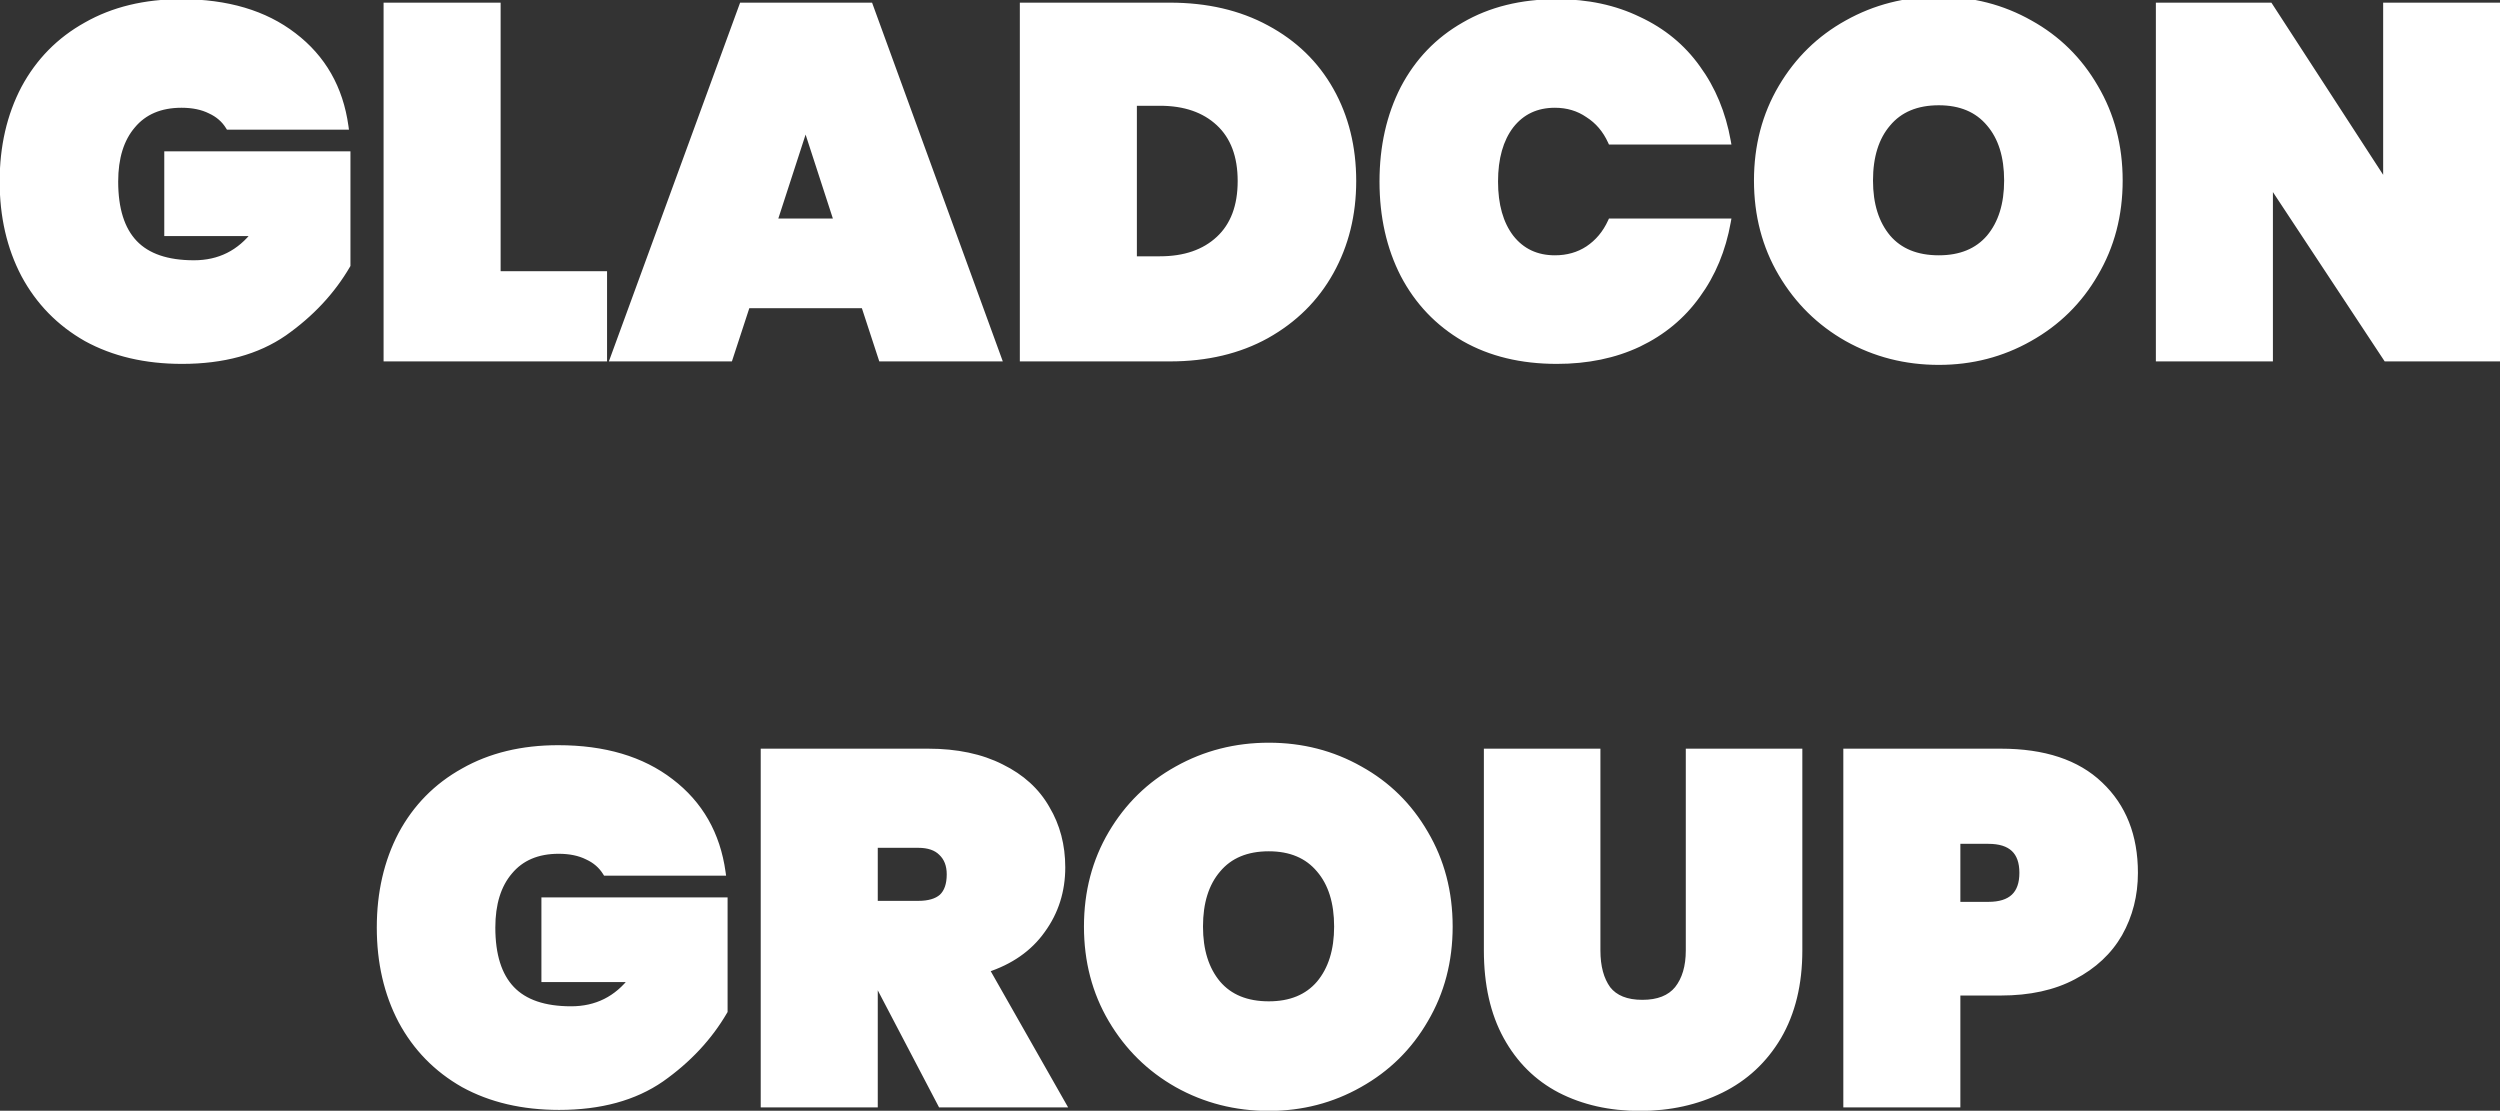 <svg width="754" height="335" viewBox="0 0 754 335" fill="none" xmlns="http://www.w3.org/2000/svg">
<rect x="0" y="0" width="754" height="335" fill="#333333" stroke="none"/>
<path d="M68.996 38.1C67.695 36 65.846 34.4 63.446 33.3C61.045 32.1 58.145 31.5 54.745 31.5C48.346 31.5 43.395 33.6 39.895 37.8C36.395 41.9 34.645 47.55 34.645 54.75C34.645 63.05 36.596 69.25 40.495 73.35C44.395 77.45 50.395 79.5 58.495 79.5C66.195 79.5 72.395 76.4 77.096 70.2H50.545V46.65H104.696V79.95C100.096 87.85 93.746 94.65 85.645 100.35C77.546 105.95 67.296 108.75 54.895 108.75C43.895 108.75 34.295 106.5 26.096 102C17.995 97.4 11.745 91 7.346 82.8C3.046 74.6 0.896 65.25 0.896 54.75C0.896 44.25 3.046 34.9 7.346 26.7C11.745 18.5 17.995 12.15 26.096 7.65C34.196 3.05 43.696 0.75 54.596 0.75C68.496 0.75 79.796 4.1 88.496 10.8C97.296 17.5 102.496 26.6 104.096 38.1H68.996ZM149.988 82.8H182.088V108H116.688V1.8H149.988V82.8ZM260.667 91.95H225.267L220.017 108H185.067L223.917 1.8H262.317L301.017 108H265.917L260.667 91.95ZM252.567 66.9L242.967 37.35L233.367 66.9H252.567ZM352.833 1.8C363.933 1.8 373.633 4.05 381.933 8.55C390.333 13.05 396.783 19.3 401.283 27.3C405.783 35.3 408.033 44.4 408.033 54.6C408.033 64.7 405.783 73.8 401.283 81.9C396.783 90 390.333 96.4 381.933 101.1C373.633 105.7 363.933 108 352.833 108H308.583V1.8H352.833ZM349.833 78.3C357.333 78.3 363.283 76.25 367.683 72.15C372.083 68.05 374.283 62.2 374.283 54.6C374.283 47 372.083 41.15 367.683 37.05C363.283 32.95 357.333 30.9 349.833 30.9H341.883V78.3H349.833ZM417.058 54.75C417.058 44.25 419.158 34.9 423.358 26.7C427.658 18.5 433.758 12.15 441.658 7.65C449.558 3.05 458.858 0.75 469.558 0.75C478.758 0.75 486.958 2.5 494.158 6C501.458 9.4 507.358 14.25 511.858 20.55C516.458 26.85 519.508 34.2 521.008 42.6H485.908C484.308 39.1 482.008 36.4 479.008 34.5C476.108 32.5 472.758 31.5 468.958 31.5C463.358 31.5 458.908 33.6 455.608 37.8C452.408 42 450.808 47.65 450.808 54.75C450.808 61.85 452.408 67.5 455.608 71.7C458.908 75.9 463.358 78 468.958 78C472.758 78 476.108 77.05 479.008 75.15C482.008 73.15 484.308 70.4 485.908 66.9H521.008C519.508 75.3 516.458 82.65 511.858 88.95C507.358 95.25 501.458 100.15 494.158 103.65C486.958 107.05 478.758 108.75 469.558 108.75C458.858 108.75 449.558 106.5 441.658 102C433.758 97.4 427.658 91 423.358 82.8C419.158 74.6 417.058 65.25 417.058 54.75ZM584.747 109.05C574.747 109.05 565.547 106.7 557.147 102C548.847 97.3 542.247 90.8 537.347 82.5C532.447 74.2 529.997 64.85 529.997 54.45C529.997 44.05 532.447 34.7 537.347 26.4C542.247 18.1 548.847 11.65 557.147 7.05C565.547 2.35 574.747 -4.29153e-06 584.747 -4.29153e-06C594.747 -4.29153e-06 603.897 2.35 612.197 7.05C620.497 11.65 627.047 18.1 631.847 26.4C636.747 34.7 639.197 44.05 639.197 54.45C639.197 64.85 636.747 74.2 631.847 82.5C627.047 90.8 620.447 97.3 612.047 102C603.747 106.7 594.647 109.05 584.747 109.05ZM584.747 78C591.347 78 596.447 75.9 600.047 71.7C603.647 67.4 605.447 61.65 605.447 54.45C605.447 47.15 603.647 41.4 600.047 37.2C596.447 32.9 591.347 30.75 584.747 30.75C578.047 30.75 572.897 32.9 569.297 37.2C565.697 41.4 563.897 47.15 563.897 54.45C563.897 61.65 565.697 67.4 569.297 71.7C572.897 75.9 578.047 78 584.747 78ZM753.06 108H719.76L684.51 54.6V108H651.21V1.8H684.51L719.76 56.1V1.8H753.06V108ZM182.741 263.1C181.441 261 179.591 259.4 177.191 258.3C174.791 257.1 171.891 256.5 168.491 256.5C162.091 256.5 157.141 258.6 153.641 262.8C150.141 266.9 148.391 272.55 148.391 279.75C148.391 288.05 150.341 294.25 154.241 298.35C158.141 302.45 164.141 304.5 172.241 304.5C179.941 304.5 186.141 301.4 190.841 295.2H164.291V271.65H218.441V304.95C213.841 312.85 207.491 319.65 199.391 325.35C191.291 330.95 181.041 333.75 168.641 333.75C157.641 333.75 148.041 331.5 139.841 327C131.741 322.4 125.491 316 121.091 307.8C116.791 299.6 114.641 290.25 114.641 279.75C114.641 269.25 116.791 259.9 121.091 251.7C125.491 243.5 131.741 237.15 139.841 232.65C147.941 228.05 157.441 225.75 168.341 225.75C182.241 225.75 193.541 229.1 202.241 235.8C211.041 242.5 216.241 251.6 217.841 263.1H182.741ZM283.834 333L263.884 294.9H263.734V333H230.434V226.8H279.934C288.534 226.8 295.884 228.35 301.984 231.45C308.084 234.45 312.634 238.6 315.634 243.9C318.734 249.1 320.284 255 320.284 261.6C320.284 268.7 318.284 275 314.284 280.5C310.384 286 304.734 289.95 297.334 292.35L320.434 333H283.834ZM263.734 272.7H276.934C280.134 272.7 282.534 272 284.134 270.6C285.734 269.1 286.534 266.8 286.534 263.7C286.534 260.9 285.684 258.7 283.984 257.1C282.384 255.5 280.034 254.7 276.934 254.7H263.734V272.7ZM382.672 334.05C372.672 334.05 363.472 331.7 355.072 327C346.772 322.3 340.172 315.8 335.272 307.5C330.372 299.2 327.922 289.85 327.922 279.45C327.922 269.05 330.372 259.7 335.272 251.4C340.172 243.1 346.772 236.65 355.072 232.05C363.472 227.35 372.672 225 382.672 225C392.672 225 401.822 227.35 410.122 232.05C418.422 236.65 424.972 243.1 429.772 251.4C434.672 259.7 437.122 269.05 437.122 279.45C437.122 289.85 434.672 299.2 429.772 307.5C424.972 315.8 418.372 322.3 409.972 327C401.672 331.7 392.572 334.05 382.672 334.05ZM382.672 303C389.272 303 394.372 300.9 397.972 296.7C401.572 292.4 403.372 286.65 403.372 279.45C403.372 272.15 401.572 266.4 397.972 262.2C394.372 257.9 389.272 255.75 382.672 255.75C375.972 255.75 370.822 257.9 367.222 262.2C363.622 266.4 361.822 272.15 361.822 279.45C361.822 286.65 363.622 292.4 367.222 296.7C370.822 300.9 375.972 303 382.672 303ZM481.685 226.8V286.65C481.685 291.55 482.735 295.45 484.835 298.35C487.035 301.15 490.535 302.55 495.335 302.55C500.135 302.55 503.685 301.15 505.985 298.35C508.285 295.45 509.435 291.55 509.435 286.65V226.8H542.585V286.65C542.585 296.75 540.485 305.4 536.285 312.6C532.085 319.7 526.335 325.05 519.035 328.65C511.735 332.25 503.585 334.05 494.585 334.05C485.585 334.05 477.585 332.25 470.585 328.65C463.685 325.05 458.285 319.7 454.385 312.6C450.485 305.5 448.535 296.85 448.535 286.65V226.8H481.685ZM643.797 263.25C643.797 269.95 642.247 276.05 639.147 281.55C636.047 286.95 631.447 291.25 625.347 294.45C619.347 297.65 612.047 299.25 603.447 299.25H590.247V333H556.947V226.8H603.447C616.447 226.8 626.397 230.1 633.297 236.7C640.297 243.3 643.797 252.15 643.797 263.25ZM599.697 273C606.597 273 610.047 269.75 610.047 263.25C610.047 256.75 606.597 253.5 599.697 253.5H590.247V273H599.697Z" fill="white"/>
<path d="M68.996 38.1L68.145 38.626L68.439 39.1H68.996V38.1ZM63.446 33.3L62.998 34.194L63.014 34.202L63.029 34.209L63.446 33.3ZM39.895 37.8L40.656 38.449L40.664 38.44L39.895 37.8ZM40.495 73.35L39.771 74.039L39.771 74.039L40.495 73.35ZM77.096 70.2L77.892 70.804L79.108 69.2H77.096V70.2ZM50.545 70.2H49.545V71.2H50.545V70.2ZM50.545 46.65V45.65H49.545V46.65H50.545ZM104.696 46.65H105.696V45.65H104.696V46.65ZM104.696 79.95L105.56 80.453L105.696 80.22V79.95H104.696ZM85.645 100.35L86.214 101.173L86.221 101.168L85.645 100.35ZM26.096 102L25.602 102.87L25.608 102.873L25.614 102.877L26.096 102ZM7.346 82.8L6.46 83.264L6.464 83.273L7.346 82.8ZM7.346 26.7L6.464 26.227L6.46 26.236L7.346 26.7ZM26.096 7.65L26.581 8.524L26.589 8.52L26.096 7.65ZM88.496 10.8L87.885 11.592L87.89 11.596L88.496 10.8ZM104.096 38.1V39.1H105.244L105.086 37.962L104.096 38.1ZM69.846 37.574C68.435 35.294 66.428 33.567 63.862 32.391L63.029 34.209C65.263 35.233 66.956 36.706 68.145 38.626L69.846 37.574ZM63.893 32.406C61.322 31.12 58.26 30.5 54.745 30.5V32.5C58.031 32.5 60.769 33.08 62.998 34.194L63.893 32.406ZM54.745 30.5C48.105 30.5 42.851 32.692 39.127 37.16L40.664 38.44C43.94 34.508 48.586 32.5 54.745 32.5V30.5ZM39.135 37.151C35.435 41.485 33.645 47.393 33.645 54.75H35.645C35.645 47.707 37.356 42.315 40.656 38.449L39.135 37.151ZM33.645 54.75C33.645 63.188 35.627 69.682 39.771 74.039L41.22 72.661C37.565 68.818 35.645 62.912 35.645 54.75H33.645ZM39.771 74.039C43.929 78.41 50.242 80.5 58.495 80.5V78.5C50.55 78.5 44.862 76.49 41.22 72.661L39.771 74.039ZM58.495 80.5C66.512 80.5 73.006 77.25 77.892 70.804L76.299 69.596C71.785 75.55 65.879 78.5 58.495 78.5V80.5ZM77.096 69.2H50.545V71.2H77.096V69.2ZM51.545 70.2V46.65H49.545V70.2H51.545ZM50.545 47.65H104.696V45.65H50.545V47.65ZM103.696 46.65V79.95H105.696V46.65H103.696ZM103.831 79.447C99.31 87.212 93.062 93.908 85.07 99.532L86.221 101.168C94.429 95.392 100.881 88.488 105.56 80.453L103.831 79.447ZM85.077 99.527C77.183 104.985 67.145 107.75 54.895 107.75V109.75C67.446 109.75 77.908 106.915 86.214 101.173L85.077 99.527ZM54.895 107.75C44.034 107.75 34.605 105.529 26.577 101.123L25.614 102.877C33.986 107.471 43.757 109.75 54.895 109.75V107.75ZM26.589 101.13C18.653 96.623 12.537 90.361 8.227 82.327L6.464 83.273C10.954 91.639 17.338 98.177 25.602 102.87L26.589 101.13ZM8.231 82.336C4.016 74.297 1.896 65.11 1.896 54.75H-0.104C-0.104 65.39 2.075 74.903 6.46 83.264L8.231 82.336ZM1.896 54.75C1.896 44.39 4.016 35.203 8.231 27.164L6.46 26.236C2.075 34.597 -0.104 44.11 -0.104 54.75H1.896ZM8.227 27.173C12.536 19.141 18.649 12.931 26.581 8.524L25.61 6.776C17.341 11.369 10.955 17.859 6.464 26.227L8.227 27.173ZM26.589 8.52C34.515 4.019 43.839 1.75 54.596 1.75V-0.25C43.552 -0.25 33.876 2.081 25.602 6.78L26.589 8.52ZM54.596 1.75C68.334 1.75 79.402 5.059 87.885 11.592L89.106 10.008C80.189 3.141 68.657 -0.25 54.596 -0.25V1.75ZM87.89 11.596C96.468 18.127 101.539 26.985 103.105 38.238L105.086 37.962C103.452 26.215 98.123 16.873 89.101 10.004L87.89 11.596ZM104.096 37.1H68.996V39.1H104.096V37.1ZM149.988 82.8H148.988V83.8H149.988V82.8ZM182.088 82.8H183.088V81.8H182.088V82.8ZM182.088 108V109H183.088V108H182.088ZM116.688 108H115.688V109H116.688V108ZM116.688 1.8V0.8H115.688V1.8H116.688ZM149.988 1.8H150.988V0.8H149.988V1.8ZM149.988 83.8H182.088V81.8H149.988V83.8ZM181.088 82.8V108H183.088V82.8H181.088ZM182.088 107H116.688V109H182.088V107ZM117.688 108V1.8H115.688V108H117.688ZM116.688 2.8H149.988V0.8H116.688V2.8ZM148.988 1.8V82.8H150.988V1.8H148.988ZM260.667 91.95L261.618 91.639L261.392 90.95H260.667V91.95ZM225.267 91.95V90.95H224.542L224.317 91.639L225.267 91.95ZM220.017 108V109H220.742L220.968 108.311L220.017 108ZM185.067 108L184.128 107.656L183.637 109H185.067V108ZM223.917 1.8V0.8H223.218L222.978 1.456L223.917 1.8ZM262.317 1.8L263.257 1.458L263.017 0.8H262.317V1.8ZM301.017 108V109H302.446L301.957 107.658L301.017 108ZM265.917 108L264.967 108.311L265.192 109H265.917V108ZM252.567 66.9V67.9H253.944L253.518 66.591L252.567 66.9ZM242.967 37.35L243.918 37.041L242.967 34.114L242.016 37.041L242.967 37.35ZM233.367 66.9L232.416 66.591L231.991 67.9H233.367V66.9ZM260.667 90.95H225.267V92.95H260.667V90.95ZM224.317 91.639L219.067 107.689L220.968 108.311L226.218 92.261L224.317 91.639ZM220.017 107H185.067V109H220.017V107ZM186.007 108.344L224.857 2.144L222.978 1.456L184.128 107.656L186.007 108.344ZM223.917 2.8H262.317V0.8H223.917V2.8ZM261.378 2.142L300.078 108.342L301.957 107.658L263.257 1.458L261.378 2.142ZM301.017 107H265.917V109H301.017V107ZM266.868 107.689L261.618 91.639L259.717 92.261L264.967 108.311L266.868 107.689ZM253.518 66.591L243.918 37.041L242.016 37.659L251.616 67.209L253.518 66.591ZM242.016 37.041L232.416 66.591L234.318 67.209L243.918 37.659L242.016 37.041ZM233.367 67.9H252.567V65.9H233.367V67.9ZM381.933 8.55L381.456 9.429L381.461 9.431L381.933 8.55ZM401.283 27.3L402.155 26.81L402.155 26.81L401.283 27.3ZM401.283 81.9L402.157 82.386L402.157 82.386L401.283 81.9ZM381.933 101.1L382.418 101.975L382.421 101.973L381.933 101.1ZM308.583 108H307.583V109H308.583V108ZM308.583 1.8V0.8H307.583V1.8H308.583ZM367.683 72.15L368.365 72.882L368.365 72.882L367.683 72.15ZM367.683 37.05L368.365 36.318L368.365 36.318L367.683 37.05ZM341.883 30.9V29.9H340.883V30.9H341.883ZM341.883 78.3H340.883V79.3H341.883V78.3ZM352.833 2.8C363.796 2.8 373.326 5.021 381.456 9.429L382.41 7.671C373.94 3.079 364.07 0.8 352.833 0.8V2.8ZM381.461 9.431C389.7 13.845 396.008 19.962 400.411 27.79L402.155 26.81C397.558 18.637 390.966 12.255 382.405 7.669L381.461 9.431ZM400.411 27.79C404.818 35.624 407.033 44.552 407.033 54.6H409.033C409.033 44.248 406.748 34.976 402.155 26.81L400.411 27.79ZM407.033 54.6C407.033 64.546 404.819 73.476 400.409 81.414L402.157 82.386C406.747 74.124 409.033 64.854 409.033 54.6H407.033ZM400.409 81.414C396.003 89.346 389.689 95.614 381.445 100.227L382.421 101.973C390.977 97.186 397.563 90.654 402.157 82.386L400.409 81.414ZM381.448 100.225C373.32 104.73 363.792 107 352.833 107V109C364.074 109 373.946 106.67 382.418 101.975L381.448 100.225ZM352.833 107H308.583V109H352.833V107ZM309.583 108V1.8H307.583V108H309.583ZM308.583 2.8H352.833V0.8H308.583V2.8ZM349.833 79.3C357.521 79.3 363.737 77.194 368.365 72.882L367.001 71.418C362.829 75.306 357.145 77.3 349.833 77.3V79.3ZM368.365 72.882C373.018 68.545 375.283 62.4 375.283 54.6H373.283C373.283 62 371.148 67.555 367.001 71.418L368.365 72.882ZM375.283 54.6C375.283 46.8 373.018 40.655 368.365 36.318L367.001 37.782C371.148 41.645 373.283 47.2 373.283 54.6H375.283ZM368.365 36.318C363.737 32.006 357.521 29.9 349.833 29.9V31.9C357.145 31.9 362.829 33.894 367.001 37.782L368.365 36.318ZM349.833 29.9H341.883V31.9H349.833V29.9ZM340.883 30.9V78.3H342.883V30.9H340.883ZM341.883 79.3H349.833V77.3H341.883V79.3ZM423.358 26.7L422.472 26.236L422.468 26.244L423.358 26.7ZM441.658 7.65L442.153 8.519L442.161 8.514L441.658 7.65ZM494.158 6L493.72 6.899L493.728 6.903L493.735 6.907L494.158 6ZM511.858 20.55L511.044 21.131L511.05 21.14L511.858 20.55ZM521.008 42.6V43.6H522.202L521.992 42.424L521.008 42.6ZM485.908 42.6L484.998 43.016L485.265 43.6H485.908V42.6ZM479.008 34.5L478.44 35.323L478.456 35.334L478.473 35.345L479.008 34.5ZM455.608 37.8L454.821 37.182L454.817 37.188L454.812 37.194L455.608 37.8ZM455.608 71.7L454.812 72.306L454.817 72.312L454.821 72.318L455.608 71.7ZM479.008 75.15L479.556 75.987L479.562 75.982L479.008 75.15ZM485.908 66.9V65.9H485.265L484.998 66.484L485.908 66.9ZM521.008 66.9L521.992 67.076L522.202 65.9H521.008V66.9ZM511.858 88.95L511.05 88.36L511.044 88.369L511.858 88.95ZM494.158 103.65L494.585 104.554L494.59 104.552L494.158 103.65ZM441.658 102L441.154 102.864L441.163 102.869L441.658 102ZM423.358 82.8L422.468 83.256L422.472 83.264L423.358 82.8ZM418.058 54.75C418.058 44.386 420.129 35.196 424.248 27.156L422.468 26.244C418.186 34.604 416.058 44.114 416.058 54.75H418.058ZM424.243 27.164C428.456 19.131 434.422 12.922 442.153 8.519L441.163 6.781C433.093 11.378 426.859 17.869 422.472 26.236L424.243 27.164ZM442.161 8.514C449.884 4.017 459.004 1.75 469.558 1.75V-0.25C458.711 -0.25 449.232 2.083 441.154 6.786L442.161 8.514ZM469.558 1.75C478.629 1.75 486.676 3.475 493.72 6.899L494.595 5.101C487.24 1.525 478.886 -0.25 469.558 -0.25V1.75ZM493.735 6.907C500.886 10.237 506.648 14.977 511.044 21.131L512.671 19.969C508.067 13.523 502.03 8.563 494.58 5.093L493.735 6.907ZM511.05 21.14C515.552 27.306 518.547 34.511 520.023 42.776L521.992 42.424C520.468 33.889 517.363 26.394 512.665 19.96L511.05 21.14ZM521.008 41.6H485.908V43.6H521.008V41.6ZM486.817 42.184C485.144 38.523 482.72 35.668 479.543 33.655L478.473 35.345C481.295 37.132 483.472 39.677 484.998 43.016L486.817 42.184ZM479.575 33.677C476.495 31.552 472.944 30.5 468.958 30.5V32.5C472.572 32.5 475.72 33.447 478.44 35.323L479.575 33.677ZM468.958 30.5C463.068 30.5 458.321 32.728 454.821 37.182L456.394 38.418C459.494 34.472 463.647 32.5 468.958 32.5V30.5ZM454.812 37.194C451.44 41.62 449.808 47.506 449.808 54.75H451.808C451.808 47.794 453.375 42.38 456.403 38.406L454.812 37.194ZM449.808 54.75C449.808 61.994 451.44 67.88 454.812 72.306L456.403 71.094C453.375 67.12 451.808 61.706 451.808 54.75H449.808ZM454.821 72.318C458.321 76.772 463.068 79 468.958 79V77C463.647 77 459.494 75.028 456.394 71.082L454.821 72.318ZM468.958 79C472.933 79 476.477 78.003 479.556 75.987L478.46 74.314C475.738 76.097 472.582 77 468.958 77V79ZM479.562 75.982C482.727 73.872 485.145 70.973 486.817 67.316L484.998 66.484C483.47 69.827 481.288 72.428 478.453 74.318L479.562 75.982ZM485.908 67.9H521.008V65.9H485.908V67.9ZM520.023 66.724C518.547 74.989 515.552 82.194 511.05 88.36L512.665 89.54C517.363 83.106 520.468 75.611 521.992 67.076L520.023 66.724ZM511.044 88.369C506.646 94.525 500.88 99.318 493.725 102.748L494.59 104.552C502.035 100.982 508.069 95.975 512.671 89.531L511.044 88.369ZM493.731 102.746C486.683 106.074 478.633 107.75 469.558 107.75V109.75C478.882 109.75 487.232 108.026 494.585 104.554L493.731 102.746ZM469.558 107.75C459 107.75 449.877 105.531 442.153 101.131L441.163 102.869C449.238 107.469 458.715 109.75 469.558 109.75V107.75ZM442.161 101.136C434.426 96.632 428.457 90.371 424.243 82.336L422.472 83.264C426.858 91.629 433.09 98.168 441.154 102.864L442.161 101.136ZM424.248 82.344C420.129 74.304 418.058 65.114 418.058 54.75H416.058C416.058 65.386 418.186 74.896 422.468 83.256L424.248 82.344ZM557.147 102L556.654 102.87L556.659 102.873L557.147 102ZM537.347 82.5L536.486 83.008L536.486 83.008L537.347 82.5ZM557.147 7.05L557.632 7.925L557.635 7.923L557.147 7.05ZM612.197 7.05L611.704 7.92L611.712 7.925L612.197 7.05ZM631.847 26.4L630.981 26.901L630.986 26.908L631.847 26.4ZM631.847 82.5L630.986 81.992L630.981 81.999L631.847 82.5ZM612.047 102L611.559 101.127L611.554 101.13L612.047 102ZM600.047 71.7L600.806 72.351L600.814 72.342L600.047 71.7ZM600.047 37.2L599.28 37.842L599.288 37.851L600.047 37.2ZM569.297 37.2L570.056 37.851L570.064 37.842L569.297 37.2ZM569.297 71.7L568.53 72.342L568.538 72.351L569.297 71.7ZM584.747 108.05C574.911 108.05 565.88 105.741 557.635 101.127L556.659 102.873C565.214 107.659 574.583 110.05 584.747 110.05V108.05ZM557.64 101.13C549.494 96.517 543.02 90.142 538.208 81.992L536.486 83.008C541.474 91.457 548.2 98.083 556.654 102.87L557.64 101.13ZM538.208 81.992C533.406 73.858 530.997 64.686 530.997 54.45H528.997C528.997 65.014 531.488 74.542 536.486 83.008L538.208 81.992ZM530.997 54.45C530.997 44.214 533.406 35.042 538.208 26.908L536.486 25.892C531.488 34.358 528.997 43.886 528.997 54.45H530.997ZM538.208 26.908C543.019 18.759 549.49 12.437 557.632 7.925L556.662 6.175C548.204 10.863 541.475 17.441 536.486 25.892L538.208 26.908ZM557.635 7.923C565.88 3.309 574.911 1 584.747 1V-1C574.583 -1 565.214 1.391 556.659 6.177L557.635 7.923ZM584.747 1C594.583 1 603.562 3.309 611.704 7.92L612.69 6.18C604.232 1.391 594.911 -1 584.747 -1V1ZM611.712 7.925C619.852 12.436 626.271 18.756 630.981 26.901L632.713 25.899C627.823 17.444 621.142 10.864 612.682 6.175L611.712 7.925ZM630.986 26.908C635.788 35.042 638.197 44.214 638.197 54.45H640.197C640.197 43.886 637.706 34.358 632.708 25.892L630.986 26.908ZM638.197 54.45C638.197 64.686 635.788 73.858 630.986 81.992L632.708 83.008C637.706 74.542 640.197 65.014 640.197 54.45H638.197ZM630.981 81.999C626.272 90.143 619.802 96.515 611.559 101.127L612.535 102.873C621.092 98.085 627.822 91.457 632.713 83.001L630.981 81.999ZM611.554 101.13C603.41 105.741 594.481 108.05 584.747 108.05V110.05C594.813 110.05 604.084 107.659 612.54 102.87L611.554 101.13ZM584.747 79C591.577 79 596.979 76.816 600.806 72.351L599.288 71.049C595.915 74.984 591.117 77 584.747 77V79ZM600.814 72.342C604.603 67.816 606.447 61.817 606.447 54.45H604.447C604.447 61.483 602.691 66.984 599.28 71.058L600.814 72.342ZM606.447 54.45C606.447 46.989 604.606 40.982 600.806 36.549L599.288 37.851C602.689 41.818 604.447 47.311 604.447 54.45H606.447ZM600.814 36.558C596.989 31.99 591.585 29.75 584.747 29.75V31.75C591.109 31.75 595.905 33.81 599.28 37.842L600.814 36.558ZM584.747 29.75C577.815 29.75 572.358 31.986 568.53 36.558L570.064 37.842C573.436 33.813 578.279 31.75 584.747 31.75V29.75ZM568.538 36.549C564.739 40.982 562.897 46.989 562.897 54.45H564.897C564.897 47.311 566.656 41.818 570.056 37.851L568.538 36.549ZM562.897 54.45C562.897 61.817 564.741 67.816 568.53 72.342L570.064 71.058C566.653 66.984 564.897 61.483 564.897 54.45H562.897ZM568.538 72.351C572.368 76.819 577.823 79 584.747 79V77C578.272 77 573.426 74.981 570.056 71.049L568.538 72.351ZM753.06 108V109H754.06V108H753.06ZM719.76 108L718.925 108.551L719.222 109H719.76V108ZM684.51 54.6L685.345 54.049L683.51 51.27V54.6H684.51ZM684.51 108V109H685.51V108H684.51ZM651.21 108H650.21V109H651.21V108ZM651.21 1.8V0.8H650.21V1.8H651.21ZM684.51 1.8L685.349 1.256L685.053 0.8H684.51V1.8ZM719.76 56.1L718.921 56.645L720.76 59.477V56.1H719.76ZM719.76 1.8V0.8H718.76V1.8H719.76ZM753.06 1.8H754.06V0.8H753.06V1.8ZM753.06 107H719.76V109H753.06V107ZM720.595 107.449L685.345 54.049L683.675 55.151L718.925 108.551L720.595 107.449ZM683.51 54.6V108H685.51V54.6H683.51ZM684.51 107H651.21V109H684.51V107ZM652.21 108V1.8H650.21V108H652.21ZM651.21 2.8H684.51V0.8H651.21V2.8ZM683.671 2.345L718.921 56.645L720.599 55.556L685.349 1.256L683.671 2.345ZM720.76 56.1V1.8H718.76V56.1H720.76ZM719.76 2.8H753.06V0.8H719.76V2.8ZM752.06 1.8V108H754.06V1.8H752.06ZM182.741 263.1L181.89 263.626L182.184 264.1H182.741V263.1ZM177.191 258.3L176.743 259.194L176.759 259.202L176.774 259.209L177.191 258.3ZM153.641 262.8L154.401 263.449L154.409 263.44L153.641 262.8ZM154.241 298.35L153.516 299.039L153.516 299.039L154.241 298.35ZM190.841 295.2L191.638 295.804L192.854 294.2H190.841V295.2ZM164.291 295.2H163.291V296.2H164.291V295.2ZM164.291 271.65V270.65H163.291V271.65H164.291ZM218.441 271.65H219.441V270.65H218.441V271.65ZM218.441 304.95L219.305 305.453L219.441 305.22V304.95H218.441ZM199.391 325.35L199.959 326.173L199.966 326.168L199.391 325.35ZM139.841 327L139.347 327.87L139.353 327.873L139.36 327.877L139.841 327ZM121.091 307.8L120.205 308.264L120.209 308.273L121.091 307.8ZM121.091 251.7L120.209 251.227L120.205 251.236L121.091 251.7ZM139.841 232.65L140.326 233.524L140.334 233.52L139.841 232.65ZM202.241 235.8L201.63 236.592L201.635 236.596L202.241 235.8ZM217.841 263.1V264.1H218.989L218.831 262.962L217.841 263.1ZM183.591 262.574C182.18 260.294 180.173 258.567 177.607 257.391L176.774 259.209C179.008 260.233 180.701 261.706 181.89 263.626L183.591 262.574ZM177.638 257.406C175.067 256.12 172.006 255.5 168.491 255.5V257.5C171.776 257.5 174.514 258.08 176.743 259.194L177.638 257.406ZM168.491 255.5C161.85 255.5 156.596 257.692 152.872 262.16L154.409 263.44C157.686 259.508 162.331 257.5 168.491 257.5V255.5ZM152.88 262.151C149.18 266.485 147.391 272.393 147.391 279.75H149.391C149.391 272.707 151.101 267.315 154.401 263.449L152.88 262.151ZM147.391 279.75C147.391 288.188 149.372 294.682 153.516 299.039L154.965 297.661C151.31 293.818 149.391 287.912 149.391 279.75H147.391ZM153.516 299.039C157.674 303.41 163.987 305.5 172.241 305.5V303.5C164.295 303.5 158.607 301.49 154.965 297.661L153.516 299.039ZM172.241 305.5C180.257 305.5 186.751 302.25 191.638 295.804L190.044 294.596C185.53 300.55 179.624 303.5 172.241 303.5V305.5ZM190.841 294.2H164.291V296.2H190.841V294.2ZM165.291 295.2V271.65H163.291V295.2H165.291ZM164.291 272.65H218.441V270.65H164.291V272.65ZM217.441 271.65V304.95H219.441V271.65H217.441ZM217.576 304.447C213.055 312.212 206.807 318.908 198.815 324.532L199.966 326.168C208.174 320.392 214.626 313.488 219.305 305.453L217.576 304.447ZM198.822 324.527C190.928 329.985 180.89 332.75 168.641 332.75V334.75C181.191 334.75 191.653 331.915 199.959 326.173L198.822 324.527ZM168.641 332.75C157.779 332.75 148.35 330.529 140.322 326.123L139.36 327.877C147.731 332.471 157.502 334.75 168.641 334.75V332.75ZM140.334 326.13C132.398 321.623 126.283 315.361 121.972 307.327L120.209 308.273C124.699 316.639 131.083 323.177 139.347 327.87L140.334 326.13ZM121.976 307.336C117.761 299.297 115.641 290.11 115.641 279.75H113.641C113.641 290.39 115.82 299.903 120.205 308.264L121.976 307.336ZM115.641 279.75C115.641 269.39 117.761 260.203 121.976 252.164L120.205 251.236C115.82 259.597 113.641 269.11 113.641 279.75H115.641ZM121.972 252.173C126.282 244.141 132.395 237.931 140.326 233.524L139.355 231.776C131.087 236.369 124.7 242.859 120.209 251.227L121.972 252.173ZM140.334 233.52C148.26 229.019 157.584 226.75 168.341 226.75V224.75C157.297 224.75 147.621 227.081 139.347 231.78L140.334 233.52ZM168.341 226.75C182.079 226.75 193.147 230.059 201.63 236.592L202.851 235.008C193.934 228.141 182.402 224.75 168.341 224.75V226.75ZM201.635 236.596C210.213 243.127 215.285 251.985 216.85 263.238L218.831 262.962C217.197 251.215 211.868 241.873 202.846 235.004L201.635 236.596ZM217.841 262.1H182.741V264.1H217.841V262.1ZM283.834 333L282.948 333.464L283.228 334H283.834V333ZM263.884 294.9L264.769 294.436L264.489 293.9H263.884V294.9ZM263.734 294.9V293.9H262.734V294.9H263.734ZM263.734 333V334H264.734V333H263.734ZM230.434 333H229.434V334H230.434V333ZM230.434 226.8V225.8H229.434V226.8H230.434ZM301.984 231.45L301.531 232.342L301.542 232.347L301.984 231.45ZM315.634 243.9L314.763 244.393L314.769 244.402L314.775 244.412L315.634 243.9ZM314.284 280.5L313.475 279.912L313.468 279.922L314.284 280.5ZM297.334 292.35L297.025 291.399L295.858 291.777L296.464 292.844L297.334 292.35ZM320.434 333V334H322.152L321.303 332.506L320.434 333ZM263.734 272.7H262.734V273.7H263.734V272.7ZM284.134 270.6L284.792 271.353L284.805 271.341L284.818 271.33L284.134 270.6ZM283.984 257.1L283.276 257.807L283.287 257.818L283.298 257.828L283.984 257.1ZM263.734 254.7V253.7H262.734V254.7H263.734ZM284.719 332.536L264.769 294.436L262.998 295.364L282.948 333.464L284.719 332.536ZM263.884 293.9H263.734V295.9H263.884V293.9ZM262.734 294.9V333H264.734V294.9H262.734ZM263.734 332H230.434V334H263.734V332ZM231.434 333V226.8H229.434V333H231.434ZM230.434 227.8H279.934V225.8H230.434V227.8ZM279.934 227.8C288.416 227.8 295.602 229.329 301.531 232.341L302.437 230.559C296.165 227.371 288.652 225.8 279.934 225.8V227.8ZM301.542 232.347C307.484 235.269 311.874 239.288 314.763 244.393L316.504 243.407C313.393 237.912 308.684 233.631 302.425 230.553L301.542 232.347ZM314.775 244.412C317.774 249.443 319.284 255.163 319.284 261.6H321.284C321.284 254.837 319.693 248.757 316.493 243.388L314.775 244.412ZM319.284 261.6C319.284 268.499 317.345 274.591 313.475 279.912L315.092 281.088C319.222 275.409 321.284 268.901 321.284 261.6H319.284ZM313.468 279.922C309.711 285.22 304.253 289.055 297.025 291.399L297.642 293.301C305.214 290.845 311.056 286.78 315.099 281.078L313.468 279.922ZM296.464 292.844L319.564 333.494L321.303 332.506L298.203 291.856L296.464 292.844ZM320.434 332H283.834V334H320.434V332ZM263.734 273.7H276.934V271.7H263.734V273.7ZM276.934 273.7C280.257 273.7 282.937 272.976 284.792 271.353L283.475 269.847C282.13 271.024 280.01 271.7 276.934 271.7V273.7ZM284.818 271.33C286.691 269.573 287.534 266.96 287.534 263.7H285.534C285.534 266.64 284.776 268.627 283.45 269.87L284.818 271.33ZM287.534 263.7C287.534 260.684 286.609 258.198 284.669 256.372L283.298 257.828C284.758 259.202 285.534 261.116 285.534 263.7H287.534ZM284.691 256.393C282.842 254.545 280.198 253.7 276.934 253.7V255.7C279.869 255.7 281.925 256.455 283.276 257.807L284.691 256.393ZM276.934 253.7H263.734V255.7H276.934V253.7ZM262.734 254.7V272.7H264.734V254.7H262.734ZM355.072 327L354.579 327.87L354.584 327.873L355.072 327ZM335.272 307.5L334.411 308.008L334.411 308.008L335.272 307.5ZM355.072 232.05L355.557 232.925L355.56 232.923L355.072 232.05ZM410.122 232.05L409.629 232.92L409.637 232.925L410.122 232.05ZM429.772 251.4L428.906 251.901L428.911 251.908L429.772 251.4ZM429.772 307.5L428.911 306.992L428.906 306.999L429.772 307.5ZM409.972 327L409.484 326.127L409.479 326.13L409.972 327ZM397.972 296.7L398.731 297.351L398.739 297.342L397.972 296.7ZM397.972 262.2L397.205 262.842L397.213 262.851L397.972 262.2ZM367.222 262.2L367.981 262.851L367.989 262.842L367.222 262.2ZM367.222 296.7L366.455 297.342L366.463 297.351L367.222 296.7ZM382.672 333.05C372.836 333.05 363.805 330.741 355.56 326.127L354.584 327.873C363.139 332.659 372.508 335.05 382.672 335.05V333.05ZM355.565 326.13C347.419 321.517 340.945 315.143 336.133 306.992L334.411 308.008C339.399 316.457 346.125 323.083 354.579 327.87L355.565 326.13ZM336.133 306.992C331.331 298.858 328.922 289.686 328.922 279.45H326.922C326.922 290.014 329.413 299.542 334.411 308.008L336.133 306.992ZM328.922 279.45C328.922 269.214 331.331 260.042 336.133 251.908L334.411 250.892C329.413 259.358 326.922 268.886 326.922 279.45H328.922ZM336.133 251.908C340.944 243.759 347.415 237.437 355.557 232.925L354.587 231.175C346.129 235.863 339.4 242.441 334.411 250.892L336.133 251.908ZM355.56 232.923C363.805 228.309 372.836 226 382.672 226V224C372.508 224 363.139 226.391 354.584 231.177L355.56 232.923ZM382.672 226C392.508 226 401.487 228.309 409.629 232.92L410.615 231.18C402.157 226.391 392.836 224 382.672 224V226ZM409.637 232.925C417.777 237.436 424.196 243.756 428.906 251.901L430.638 250.899C425.748 242.444 419.067 235.864 410.607 231.175L409.637 232.925ZM428.911 251.908C433.713 260.042 436.122 269.214 436.122 279.45H438.122C438.122 268.886 435.631 259.358 430.633 250.892L428.911 251.908ZM436.122 279.45C436.122 289.686 433.713 298.858 428.911 306.992L430.633 308.008C435.631 299.542 438.122 290.014 438.122 279.45H436.122ZM428.906 306.999C424.197 315.143 417.727 321.515 409.484 326.127L410.46 327.873C419.016 323.085 425.747 316.457 430.638 308.001L428.906 306.999ZM409.479 326.13C401.335 330.741 392.406 333.05 382.672 333.05V335.05C392.738 335.05 402.009 332.659 410.465 327.87L409.479 326.13ZM382.672 304C389.502 304 394.904 301.816 398.731 297.351L397.213 296.049C393.84 299.984 389.042 302 382.672 302V304ZM398.739 297.342C402.528 292.816 404.372 286.817 404.372 279.45H402.372C402.372 286.483 400.616 291.984 397.205 296.058L398.739 297.342ZM404.372 279.45C404.372 271.989 402.53 265.982 398.731 261.549L397.213 262.851C400.613 266.818 402.372 272.311 402.372 279.45H404.372ZM398.739 261.558C394.914 256.99 389.51 254.75 382.672 254.75V256.75C389.034 256.75 393.829 258.81 397.205 262.842L398.739 261.558ZM382.672 254.75C375.74 254.75 370.282 256.986 366.455 261.558L367.989 262.842C371.361 258.814 376.204 256.75 382.672 256.75V254.75ZM366.463 261.549C362.663 265.982 360.822 271.989 360.822 279.45H362.822C362.822 272.311 364.58 266.818 367.981 262.851L366.463 261.549ZM360.822 279.45C360.822 286.817 362.666 292.816 366.455 297.342L367.989 296.058C364.578 291.984 362.822 286.483 362.822 279.45H360.822ZM366.463 297.351C370.293 301.819 375.747 304 382.672 304V302C376.196 302 371.351 299.981 367.981 296.049L366.463 297.351ZM481.685 226.8H482.685V225.8H481.685V226.8ZM484.835 298.35L484.025 298.937L484.036 298.952L484.048 298.968L484.835 298.35ZM505.985 298.35L506.757 298.985L506.763 298.978L506.768 298.971L505.985 298.35ZM509.435 226.8V225.8H508.435V226.8H509.435ZM542.585 226.8H543.585V225.8H542.585V226.8ZM536.285 312.6L537.145 313.109L537.149 313.104L536.285 312.6ZM519.035 328.65L519.477 329.547L519.477 329.547L519.035 328.65ZM470.585 328.65L470.122 329.537L470.127 329.539L470.585 328.65ZM454.385 312.6L453.508 313.081L453.508 313.081L454.385 312.6ZM448.535 226.8V225.8H447.535V226.8H448.535ZM480.685 226.8V286.65H482.685V226.8H480.685ZM480.685 286.65C480.685 291.685 481.763 295.813 484.025 298.937L485.645 297.763C483.706 295.087 482.685 291.415 482.685 286.65H480.685ZM484.048 298.968C486.499 302.087 490.342 303.55 495.335 303.55V301.55C490.727 301.55 487.571 300.213 485.621 297.732L484.048 298.968ZM495.335 303.55C500.33 303.55 504.21 302.086 506.757 298.985L505.212 297.715C503.159 300.214 499.939 301.55 495.335 301.55V303.55ZM506.768 298.971C509.248 295.845 510.435 291.702 510.435 286.65H508.435C508.435 291.398 507.321 295.055 505.201 297.729L506.768 298.971ZM510.435 286.65V226.8H508.435V286.65H510.435ZM509.435 227.8H542.585V225.8H509.435V227.8ZM541.585 226.8V286.65H543.585V226.8H541.585ZM541.585 286.65C541.585 296.61 539.515 305.078 535.421 312.096L537.149 313.104C541.455 305.722 543.585 296.89 543.585 286.65H541.585ZM535.424 312.091C531.322 319.026 525.716 324.24 518.592 327.753L519.477 329.547C526.954 325.86 532.848 320.374 537.145 313.109L535.424 312.091ZM518.592 327.753C511.444 331.278 503.448 333.05 494.585 333.05V335.05C503.722 335.05 512.025 333.222 519.477 329.547L518.592 327.753ZM494.585 333.05C485.721 333.05 477.882 331.278 471.042 327.761L470.127 329.539C477.288 333.222 485.449 335.05 494.585 335.05V333.05ZM471.047 327.763C464.33 324.259 459.07 319.053 455.261 312.119L453.508 313.081C457.499 320.347 463.04 325.841 470.122 329.537L471.047 327.763ZM455.261 312.119C451.461 305.2 449.535 296.724 449.535 286.65H447.535C447.535 296.975 449.509 305.8 453.508 313.081L455.261 312.119ZM449.535 286.65V226.8H447.535V286.65H449.535ZM448.535 227.8H481.685V225.8H448.535V227.8ZM639.147 281.55L640.015 282.048L640.018 282.041L639.147 281.55ZM625.347 294.45L624.883 293.564L624.877 293.568L625.347 294.45ZM590.247 299.25V298.25H589.247V299.25H590.247ZM590.247 333V334H591.247V333H590.247ZM556.947 333H555.947V334H556.947V333ZM556.947 226.8V225.8H555.947V226.8H556.947ZM633.297 236.7L632.606 237.423L632.611 237.428L633.297 236.7ZM590.247 253.5V252.5H589.247V253.5H590.247ZM590.247 273H589.247V274H590.247V273ZM642.797 263.25C642.797 269.789 641.286 275.718 638.276 281.059L640.018 282.041C643.208 276.382 644.797 270.111 644.797 263.25H642.797ZM638.28 281.052C635.285 286.27 630.833 290.443 624.883 293.564L625.812 295.336C632.062 292.057 636.81 287.63 640.015 282.048L638.28 281.052ZM624.877 293.568C619.055 296.673 611.926 298.25 603.447 298.25V300.25C612.169 300.25 619.64 298.627 625.818 295.332L624.877 293.568ZM603.447 298.25H590.247V300.25H603.447V298.25ZM589.247 299.25V333H591.247V299.25H589.247ZM590.247 332H556.947V334H590.247V332ZM557.947 333V226.8H555.947V333H557.947ZM556.947 227.8H603.447V225.8H556.947V227.8ZM603.447 227.8C616.285 227.8 625.951 231.057 632.606 237.423L633.988 235.977C626.844 229.143 616.61 225.8 603.447 225.8V227.8ZM632.611 237.428C639.379 243.809 642.797 252.379 642.797 263.25H644.797C644.797 251.921 641.215 242.791 633.983 235.972L632.611 237.428ZM599.697 274C603.287 274 606.165 273.156 608.145 271.29C610.137 269.414 611.047 266.67 611.047 263.25H609.047C609.047 266.33 608.233 268.461 606.774 269.835C605.304 271.219 603.008 272 599.697 272V274ZM611.047 263.25C611.047 259.83 610.137 257.085 608.145 255.21C606.165 253.344 603.287 252.5 599.697 252.5V254.5C603.008 254.5 605.304 255.281 606.774 256.665C608.233 258.039 609.047 260.17 609.047 263.25H611.047ZM599.697 252.5H590.247V254.5H599.697V252.5ZM589.247 253.5V273H591.247V253.5H589.247ZM590.247 274H599.697V272H590.247V274Z" fill="white"/>
</svg>
